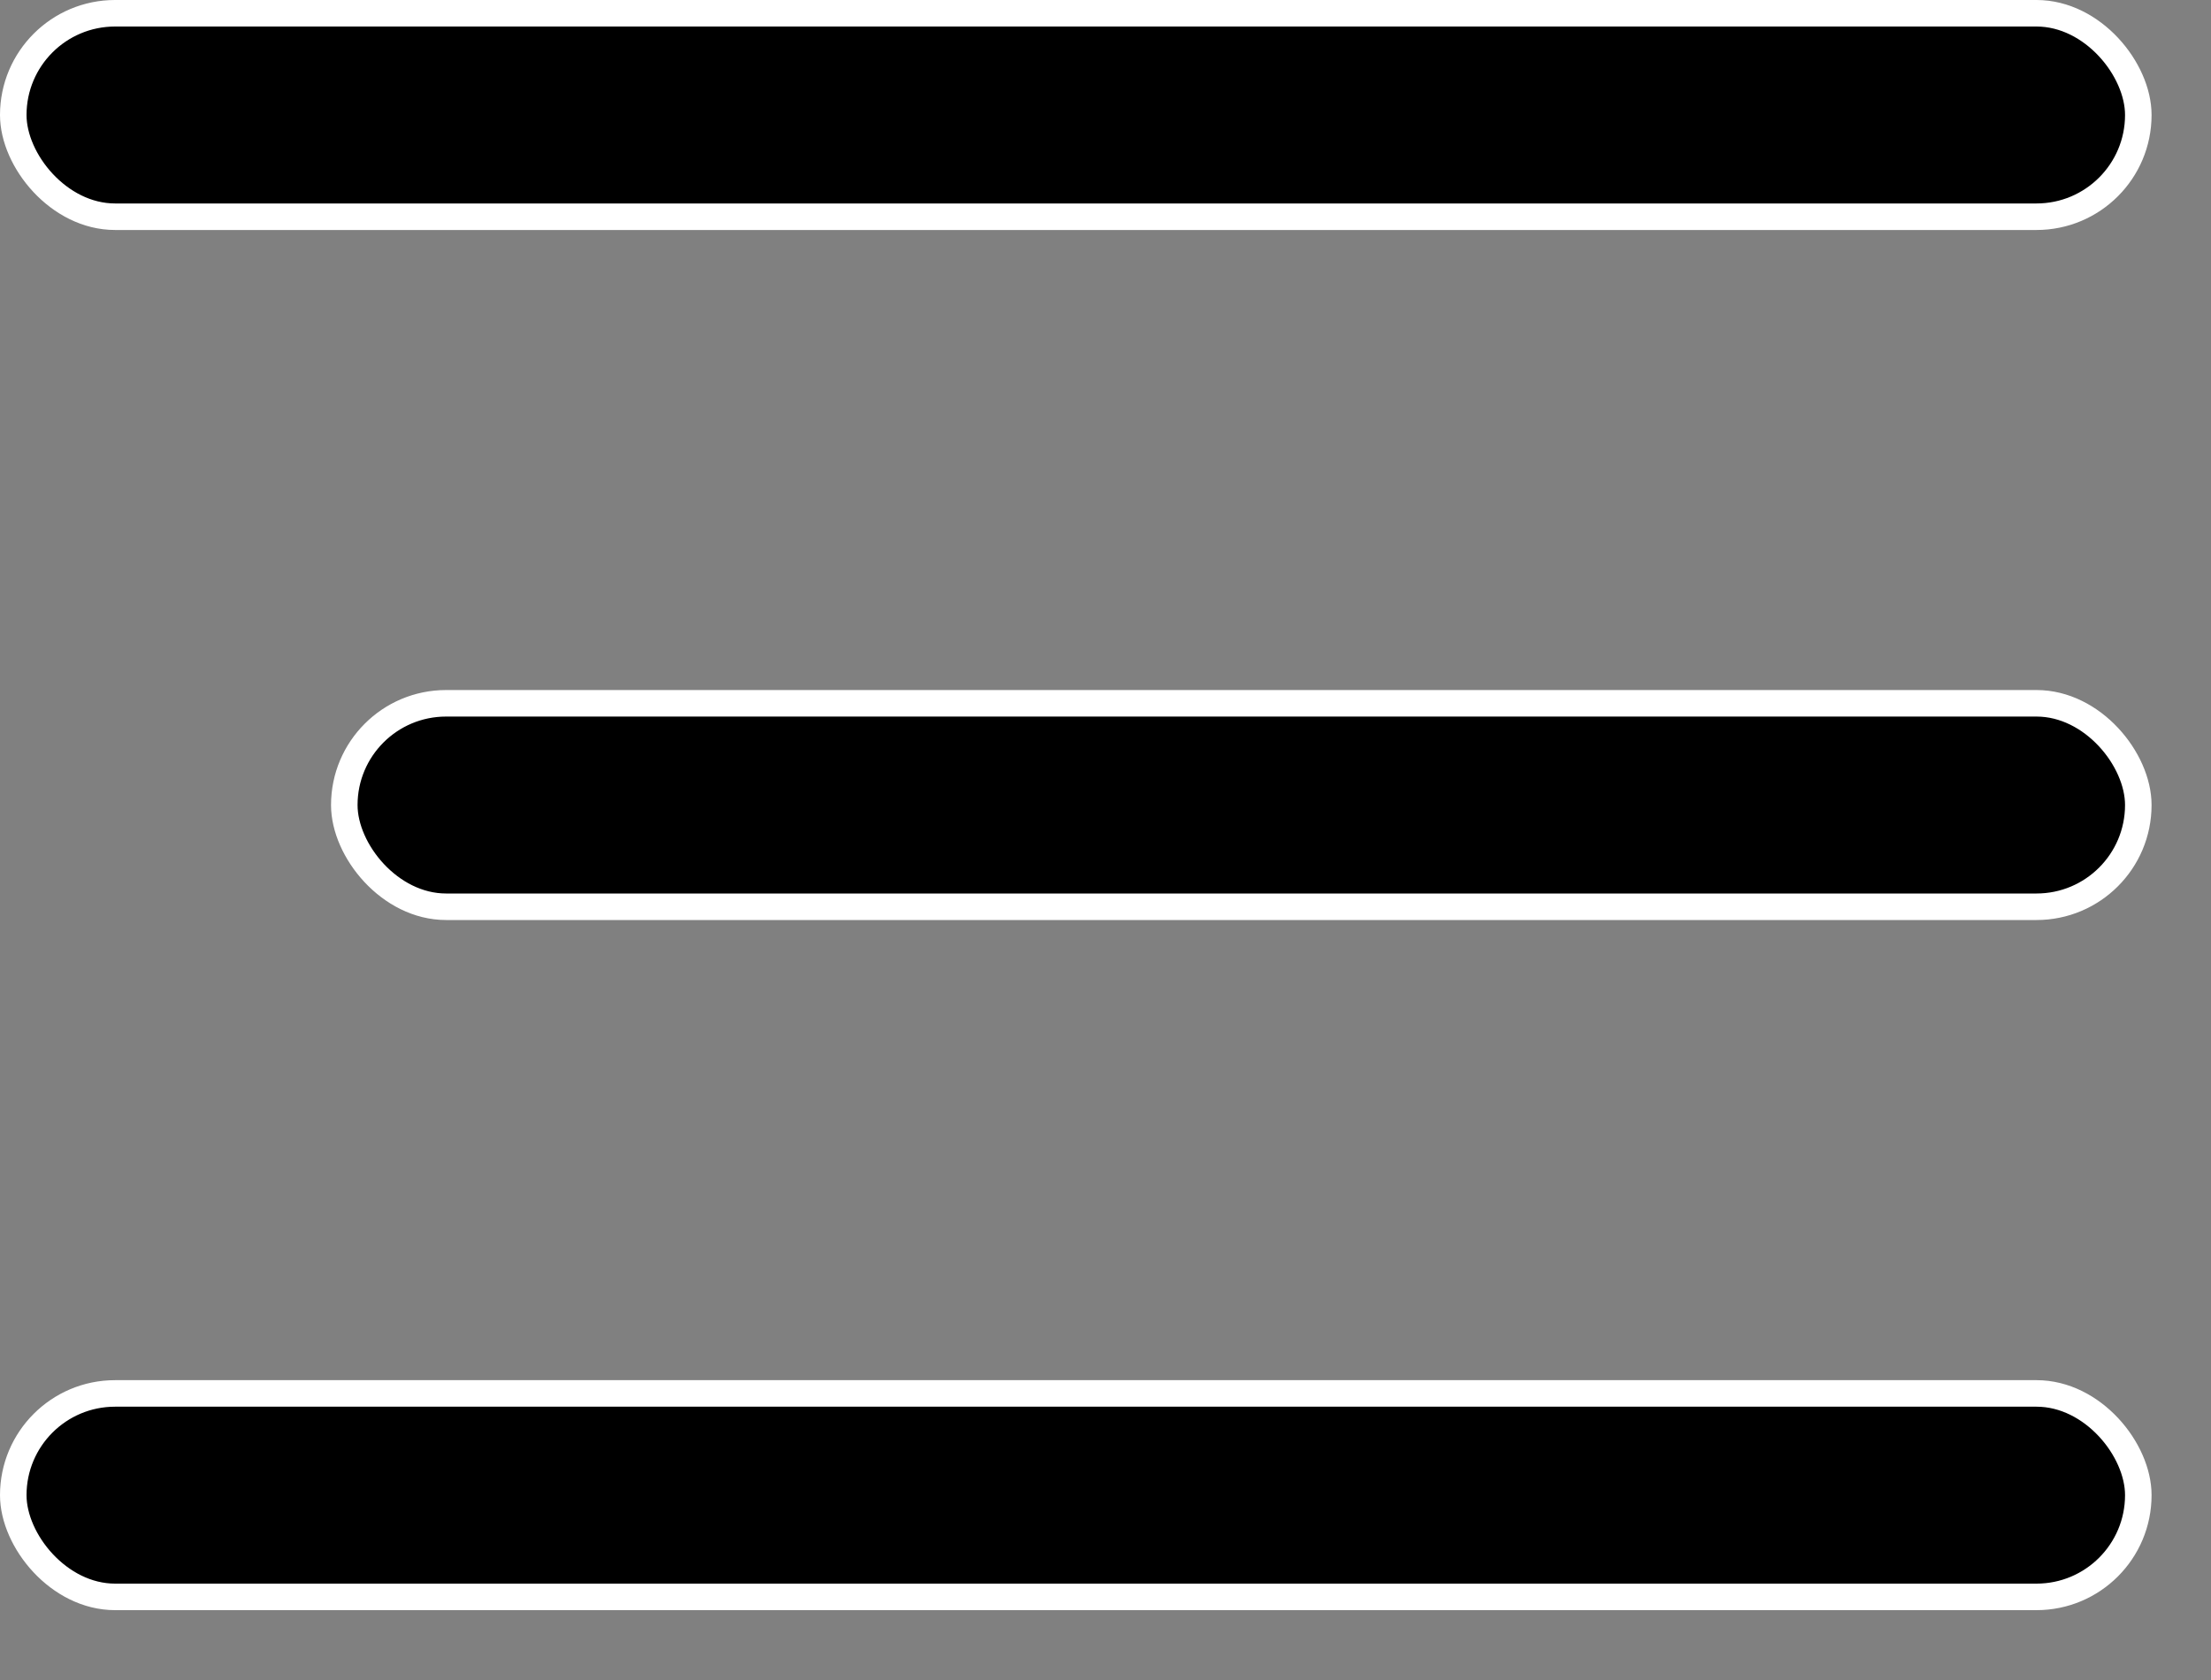 <svg width="25" height="19" viewBox="0 0 25 19" fill="none" xmlns="http://www.w3.org/2000/svg">
<rect x="0" y="0" width="25" height="19" fill="#808080" stroke="none"/>
<rect x="0.15" y="0.15" width="24.028" height="2.301" rx="1.151" fill="black" stroke="white" stroke-width="0.3"/>
<rect x="0.15" y="15.759" width="24.028" height="2.301" rx="1.151" fill="black" stroke="white" stroke-width="0.3"/>
<rect x="3.893" y="7.954" width="20.285" height="2.301" rx="1.151" fill="black" stroke="white" stroke-width="0.3"/>
</svg>
